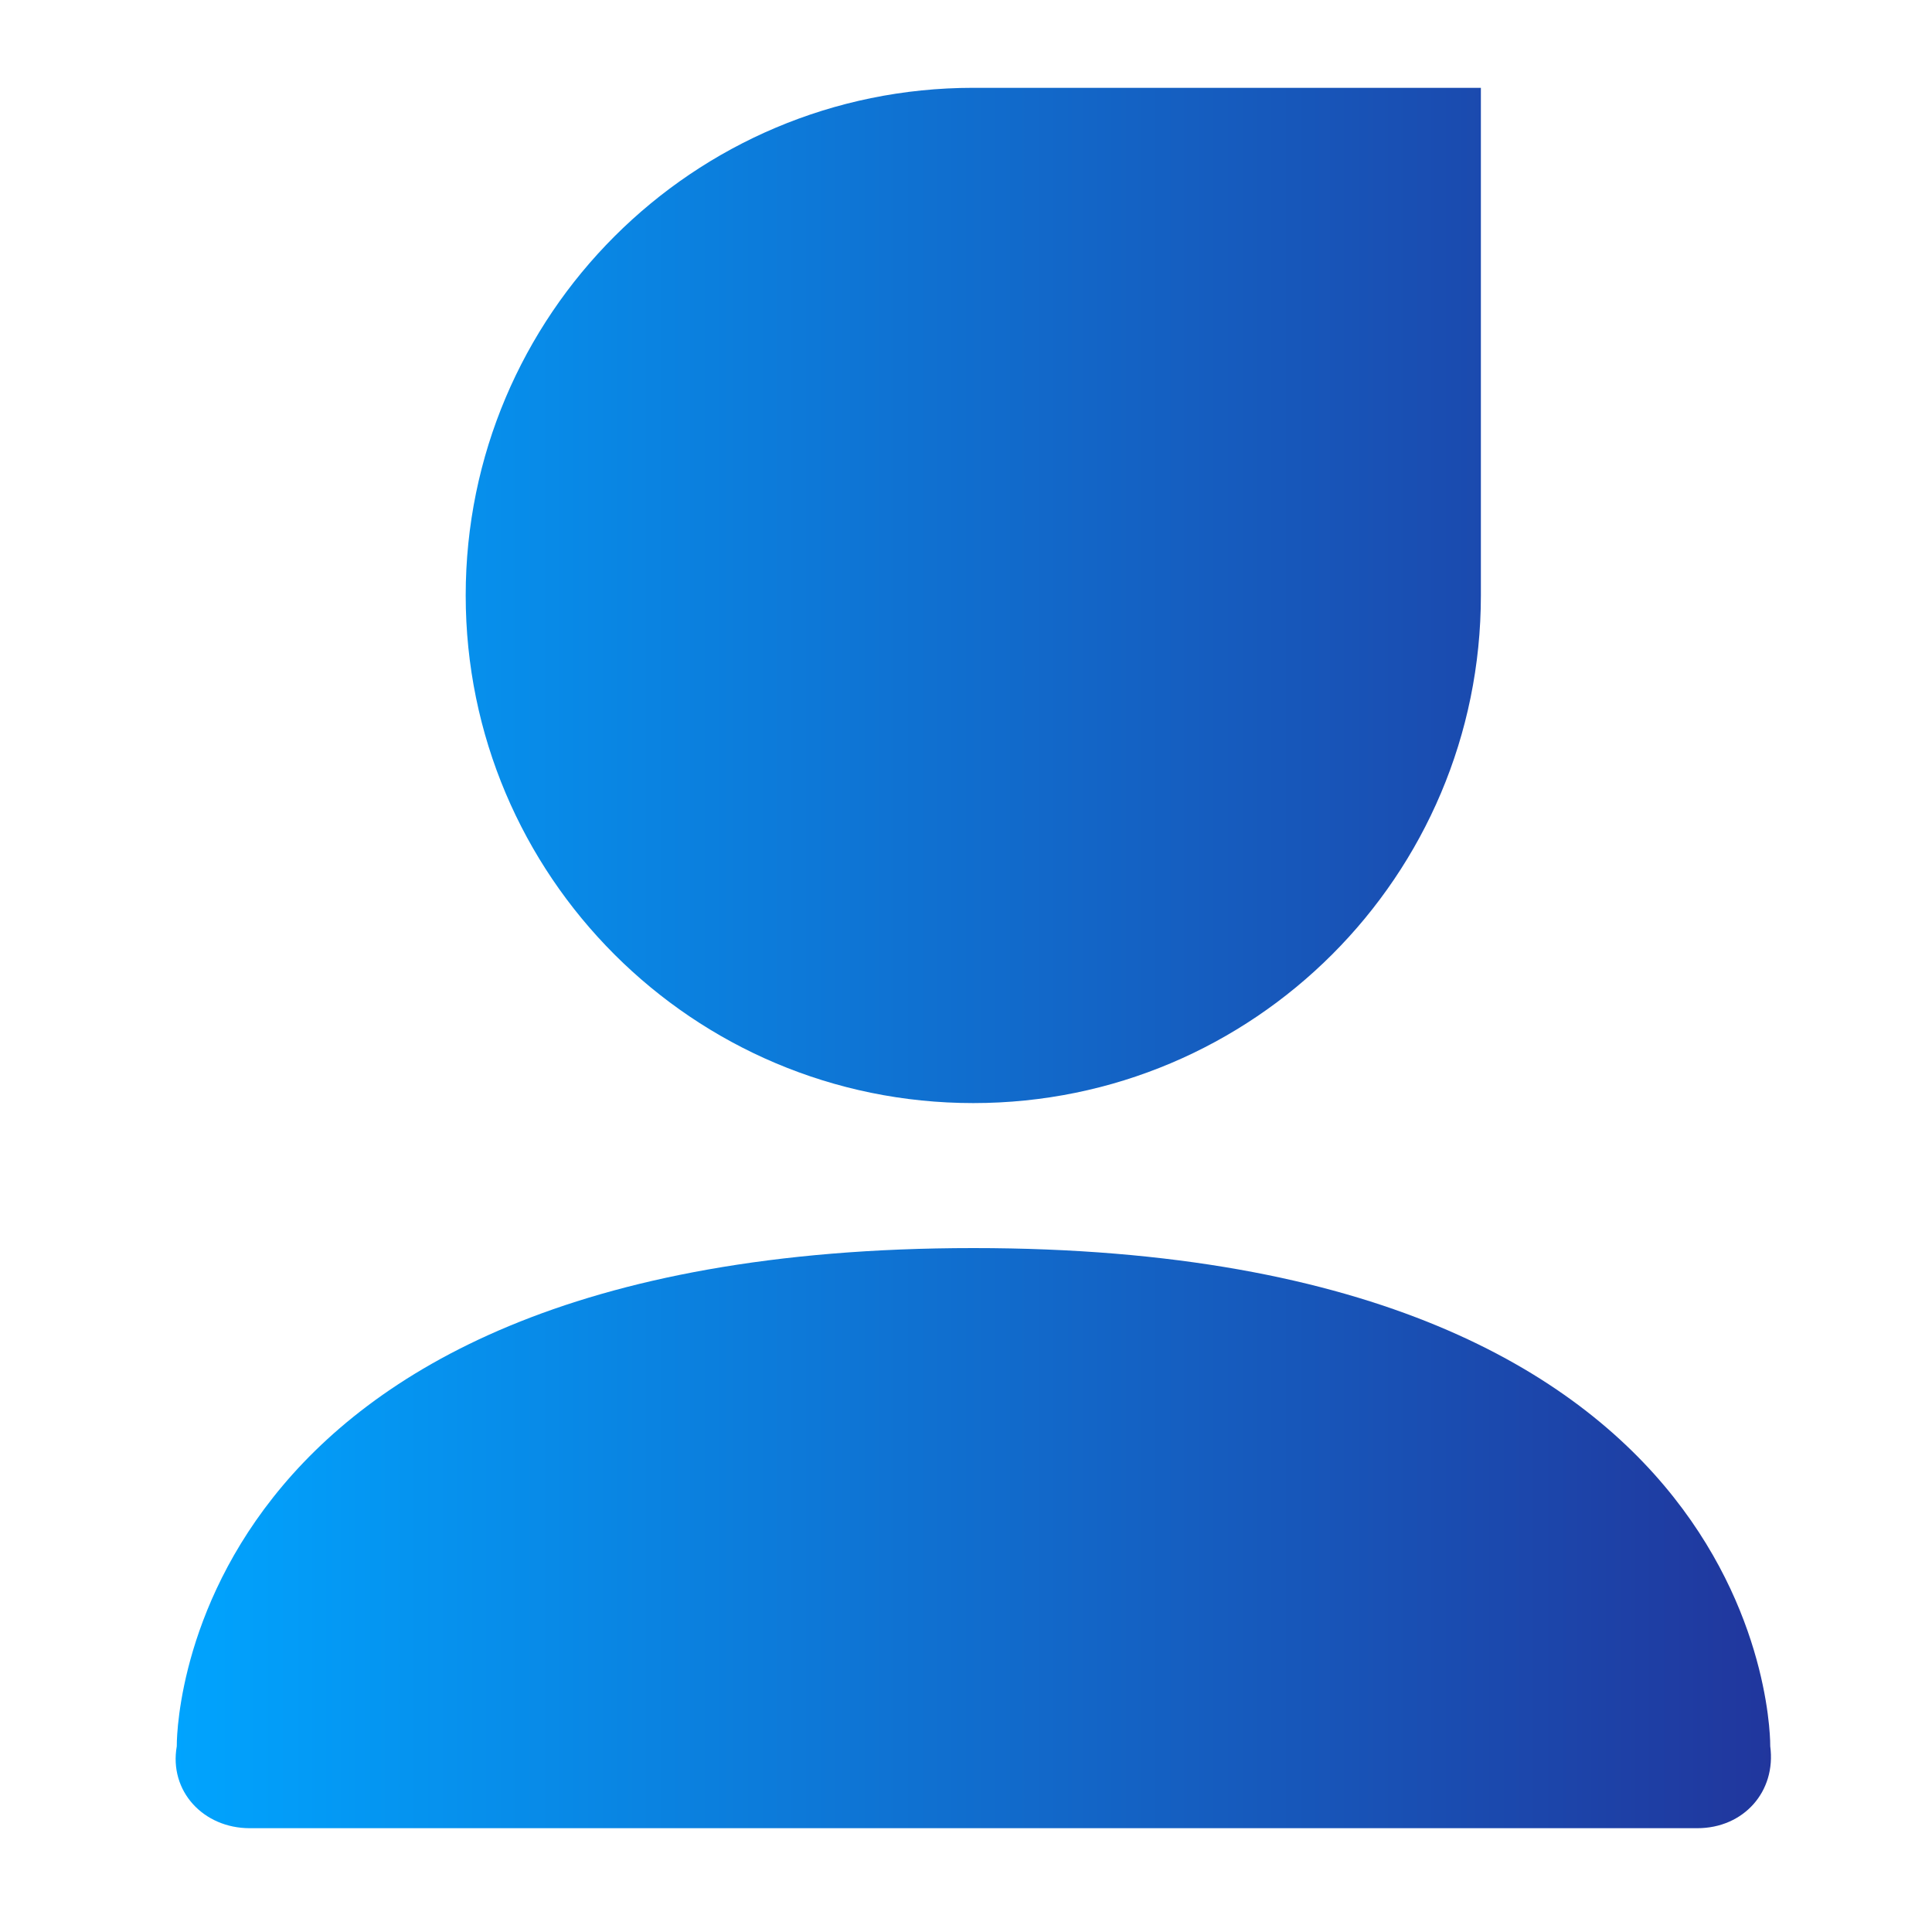 <?xml version="1.0" encoding="UTF-8"?>
<svg width="22px" height="22px" viewBox="0 0 22 22" version="1.1" xmlns="http://www.w3.org/2000/svg" xmlns:xlink="http://www.w3.org/1999/xlink">
    <title>我的小备份</title>
    <defs>
        <linearGradient x1="0.166%" y1="50.166%" x2="99.834%" y2="50.166%" id="linearGradient-1">
            <stop stop-color="#00A5FF" offset="0%"></stop>
            <stop stop-color="#21359C" offset="100%"></stop>
        </linearGradient>
    </defs>
    <g id="移动端" stroke="none" stroke-width="1" fill="none" fill-rule="evenodd">
        <g id="首页" transform="translate(-312, -670)">
            <g id="编组-7备份" transform="translate(311, 670)">
                <g id="我的小备份" transform="translate(1, 0)">
                    <rect id="矩形" fill="#000000" fill-rule="nonzero" opacity="0" x="0" y="0" width="22" height="22"></rect>
                    <path d="M11.085,14.212 C20.249,14.212 20.158,19.885 20.158,19.885 C20.227,20.4 19.856,20.818 19.327,20.818 L2.844,20.818 C2.315,20.818 1.923,20.395 2.013,19.885 C2.013,19.885 1.92,14.212 11.085,14.212 Z M11.083,1 L16.863,1 L16.863,6.78 C16.863,9.973 14.275,12.561 11.083,12.561 C7.891,12.561 5.303,9.973 5.303,6.78 C5.303,3.588 7.891,1 11.083,1 Z" id="形状" fill="url(#linearGradient-1)"></path>
                </g>
            </g>
        </g>
    </g>
</svg>